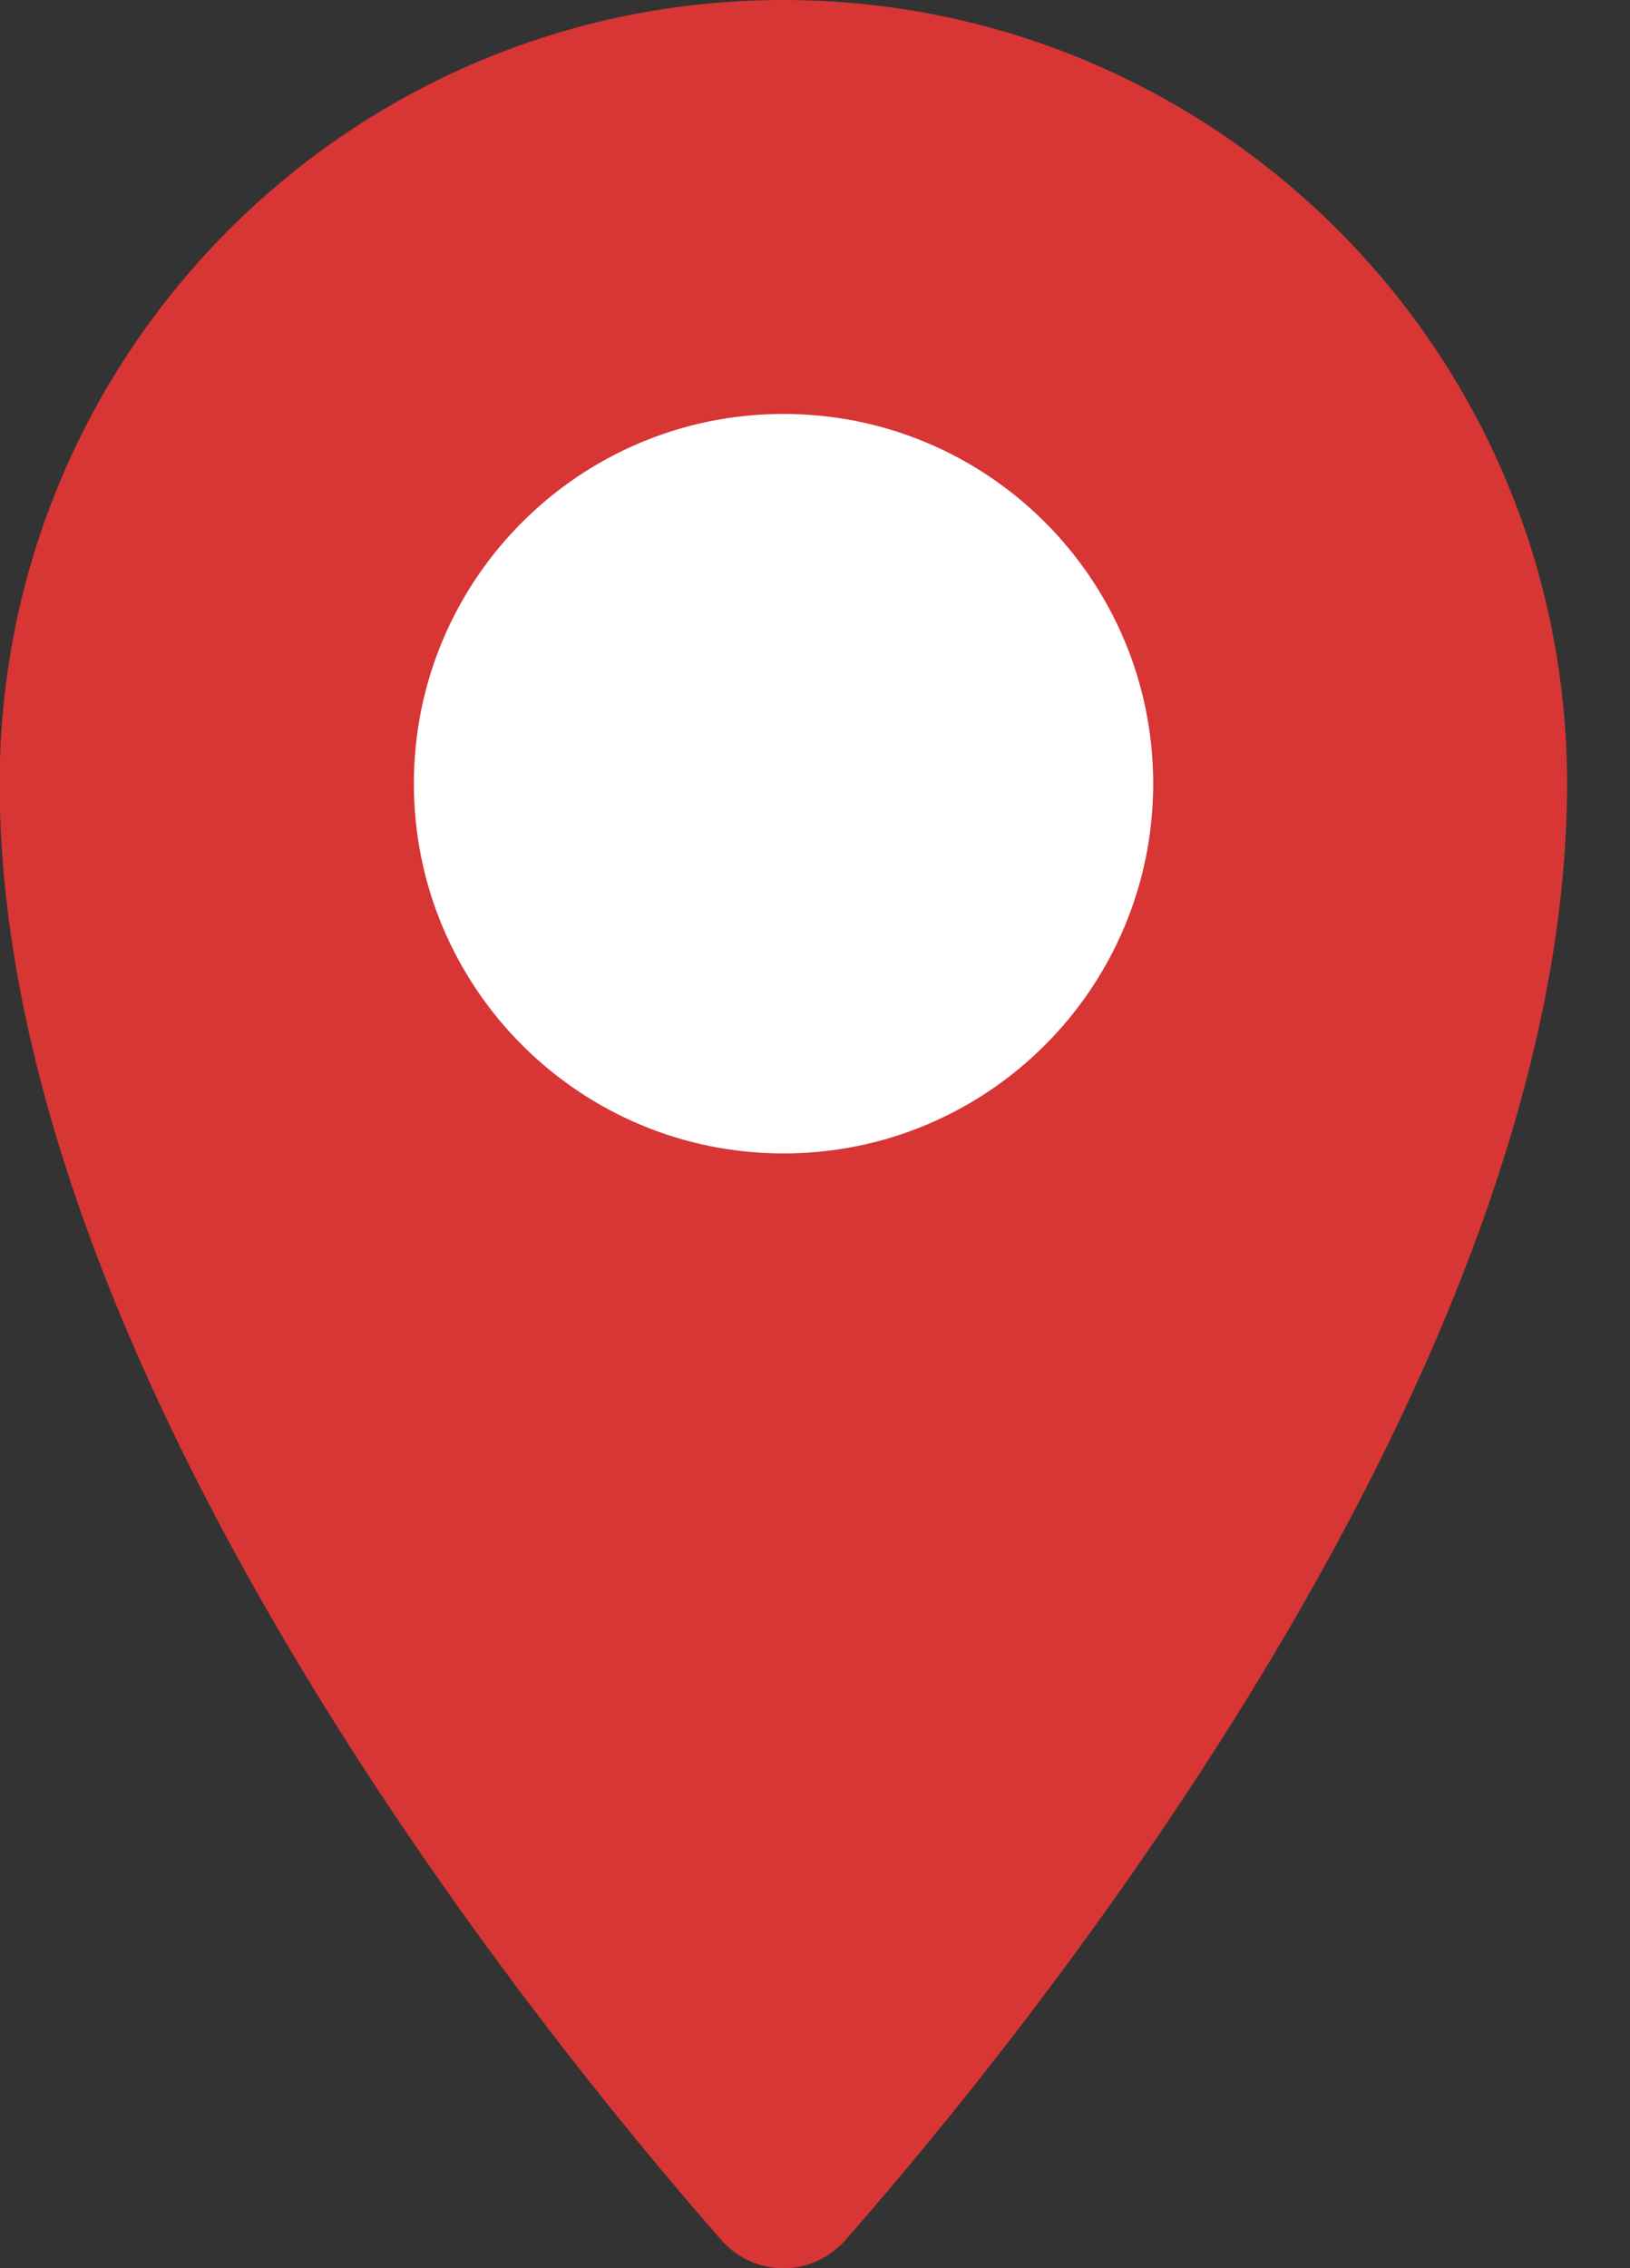 <svg width="23" height="32" viewBox="0 0 23 32" fill="none" xmlns="http://www.w3.org/2000/svg">
<rect x="0" y="0" width="23" height="32" fill="#333333" stroke="none"/>
<g clip-path="url(#clip0_13185_151885)">
<path d="M22.112 11.056C22.112 19.282 14.544 28.623 11.929 31.604C11.819 31.729 11.685 31.828 11.534 31.897C11.383 31.966 11.219 32.001 11.054 32.001C10.888 32.001 10.724 31.966 10.573 31.897C10.422 31.828 10.288 31.729 10.179 31.604C7.565 28.623 -0.005 19.282 -0.005 11.056C-0.005 4.95 4.945 0 11.051 0C17.158 0 22.112 4.95 22.112 11.056Z" fill="#D83535"/>
<path d="M11.056 16.273C13.937 16.273 16.272 13.937 16.272 11.056C16.272 8.175 13.937 5.84 11.056 5.84C8.175 5.84 5.84 8.175 5.84 11.056C5.84 13.937 8.175 16.273 11.056 16.273Z" fill="white"/>
</g>
<defs>
<clipPath id="clip0_13185_151885">
<rect width="22.113" height="32" fill="white"/>
</clipPath>
</defs>
</svg>
